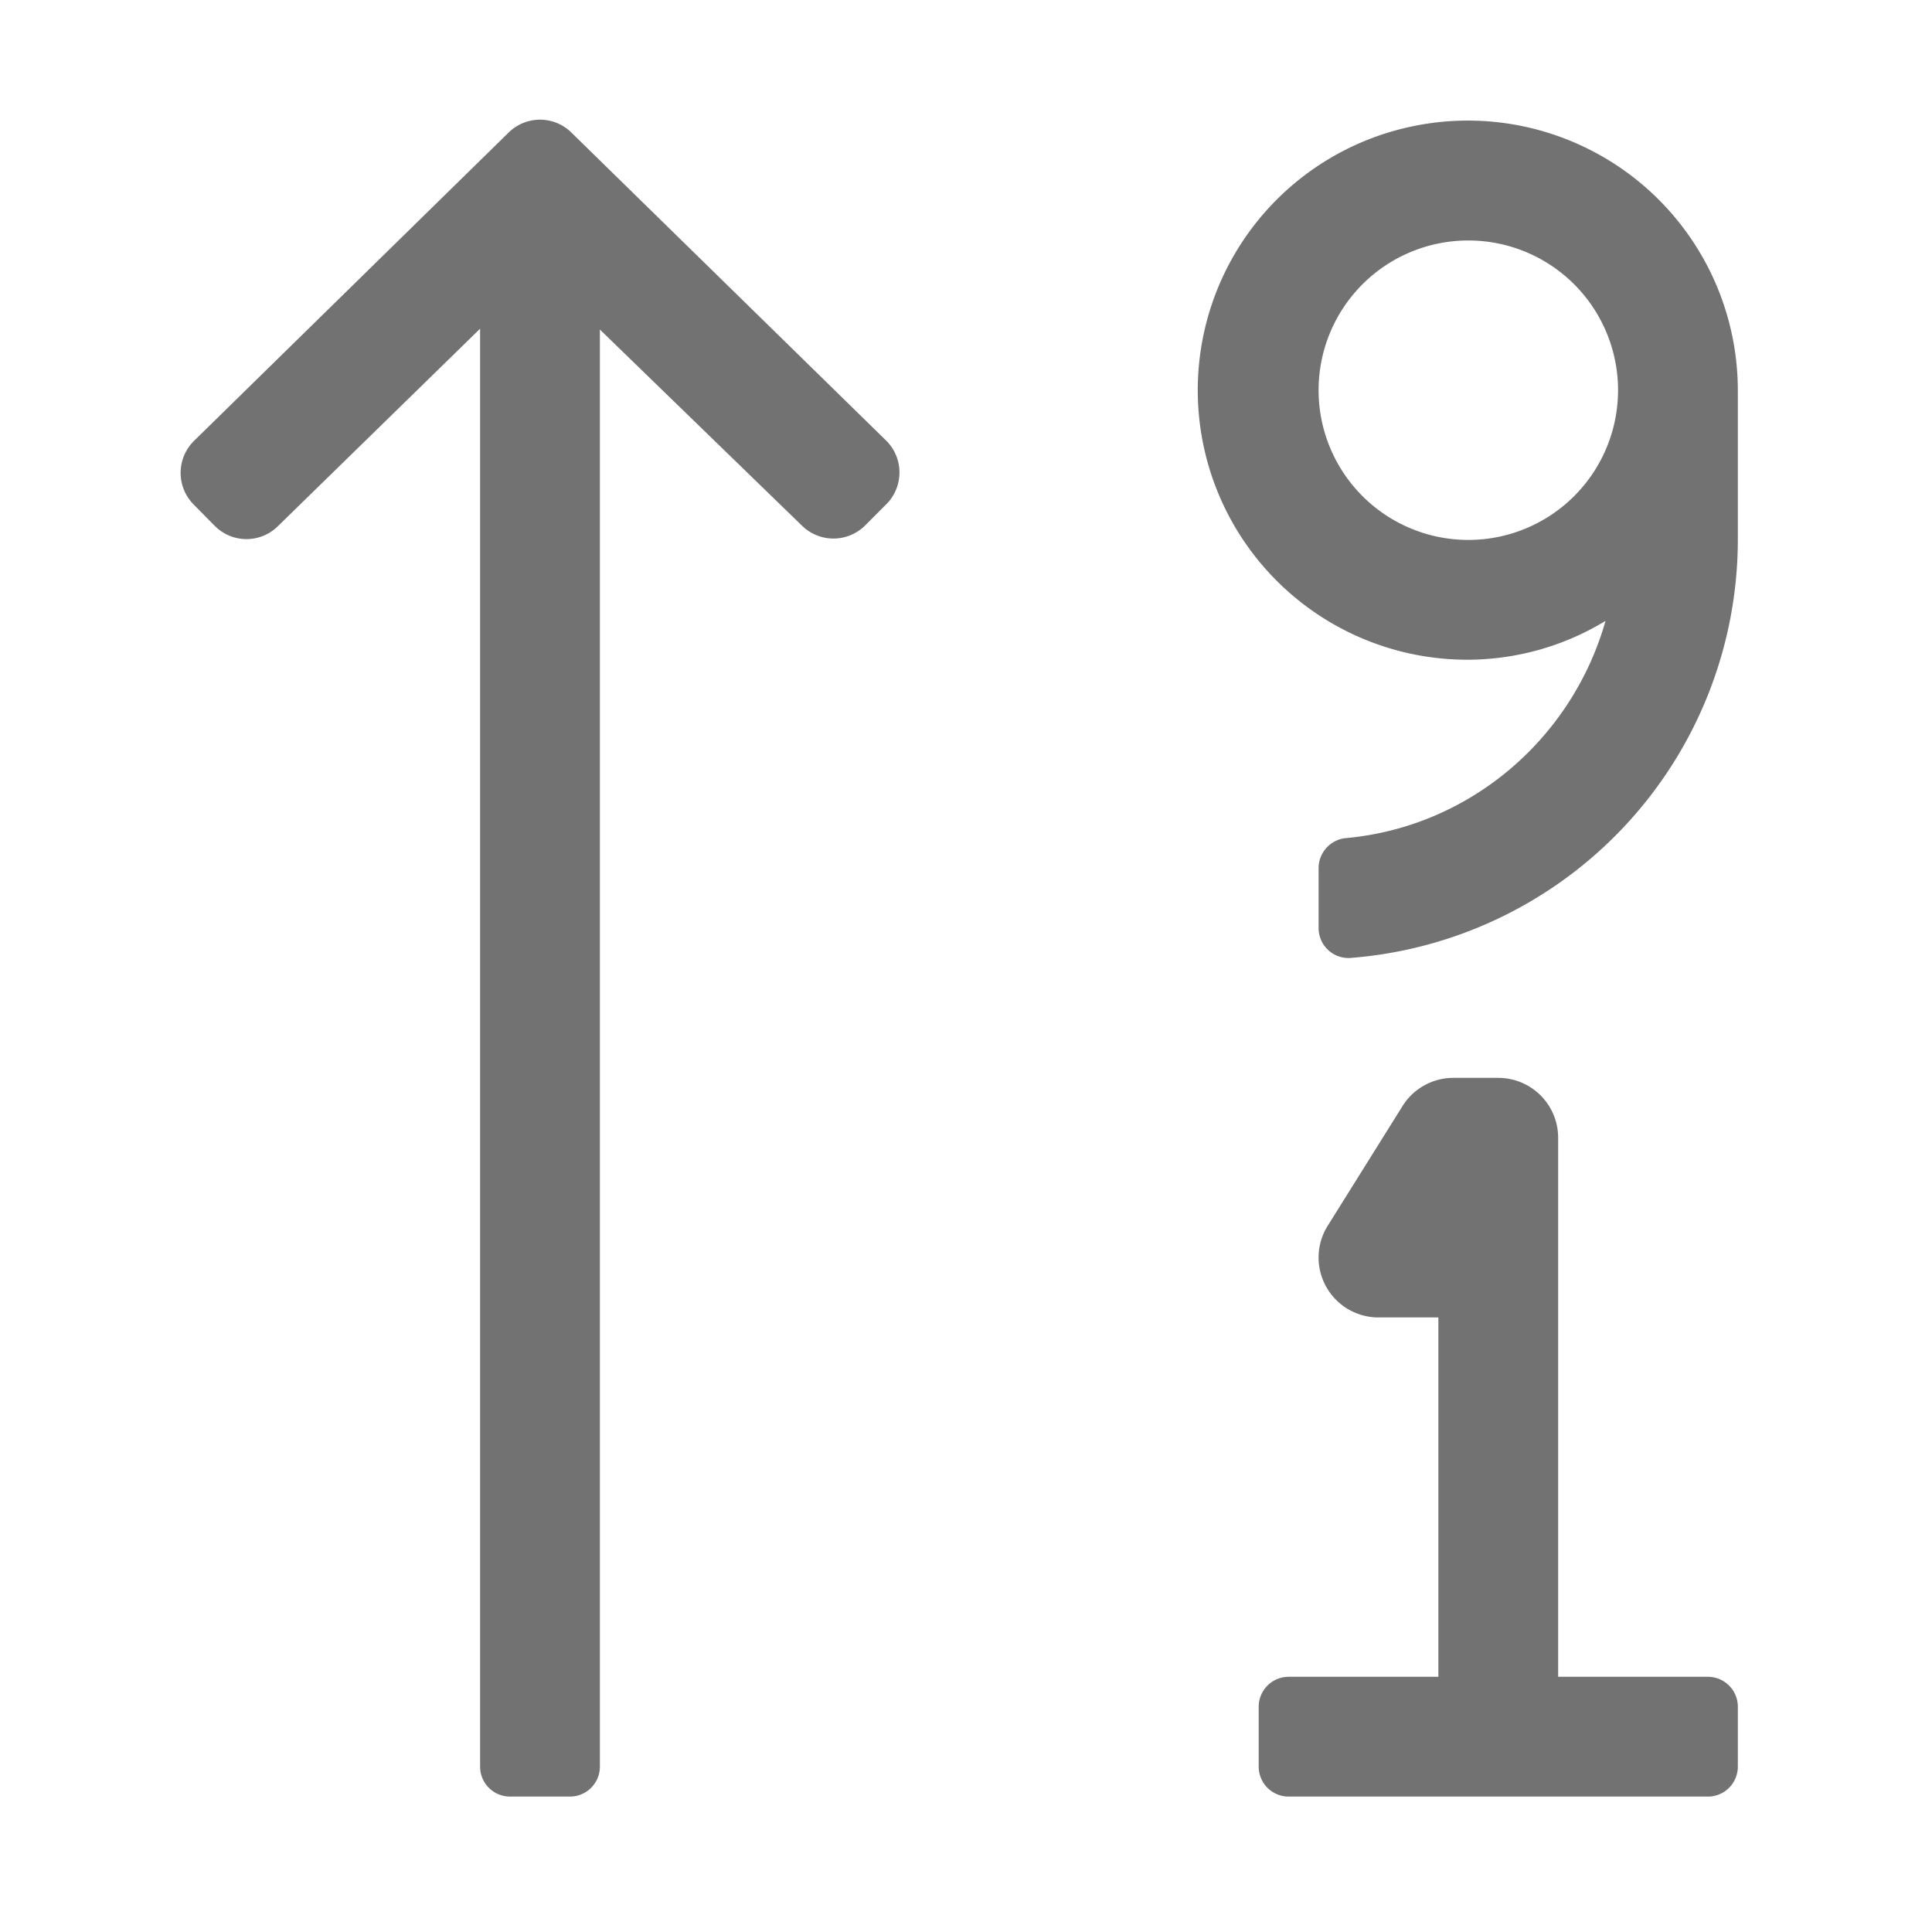﻿<?xml version='1.0' encoding='UTF-8'?>
<svg viewBox="-2 0.003 32 31.997" xmlns="http://www.w3.org/2000/svg">
  <g transform="matrix(0.062, 0, 0, 0.062, 0, 0)">
    <path d="M120.44, 35.51A11.94 11.94 0 0 0 103.57, 35.51L19.57, 117.83A12 12 0 0 0 19.48, 134.83L25.09, 140.51A11.93 11.93 0 0 0 42, 140.6L96, 87.86L96, 472A8 8 0 0 0 104, 480L120, 480A8 8 0 0 0 128, 472L128, 88.08L181.94, 140.43A12 12 0 0 0 198.86, 140.43L204.5, 134.77A12 12 0 0 0 204.5, 117.77zM344.49, 33.92A72 72 0 0 0 360, 176.29A71.13 71.13 0 0 0 396.65, 165.92C387.81, 197.14 360.73, 220.78 327.57, 223.92A8.08 8.08 0 0 0 320, 231.84L320, 247.91A8 8 0 0 0 328.38, 255.97A112.16 112.16 0 0 0 432, 144.29L432, 104.29A72.13 72.13 0 0 0 344.49, 33.92zM360, 144.29A40 40 0 1 1 400, 104.29A40 40 0 0 1 360, 144.29zM424, 448L384, 448L384, 304A16 16 0 0 0 368, 288L356, 288A16 16 0 0 0 342.43, 295.52L322.43, 327.52A16 16 0 0 0 336, 352L352, 352L352, 448L312, 448A8 8 0 0 0 304, 456L304, 472A8 8 0 0 0 312, 480L424, 480A8 8 0 0 0 432, 472L432, 456A8 8 0 0 0 424, 448z" fill="#727272" fill-opacity="1" class="Black" />
  </g>
</svg>